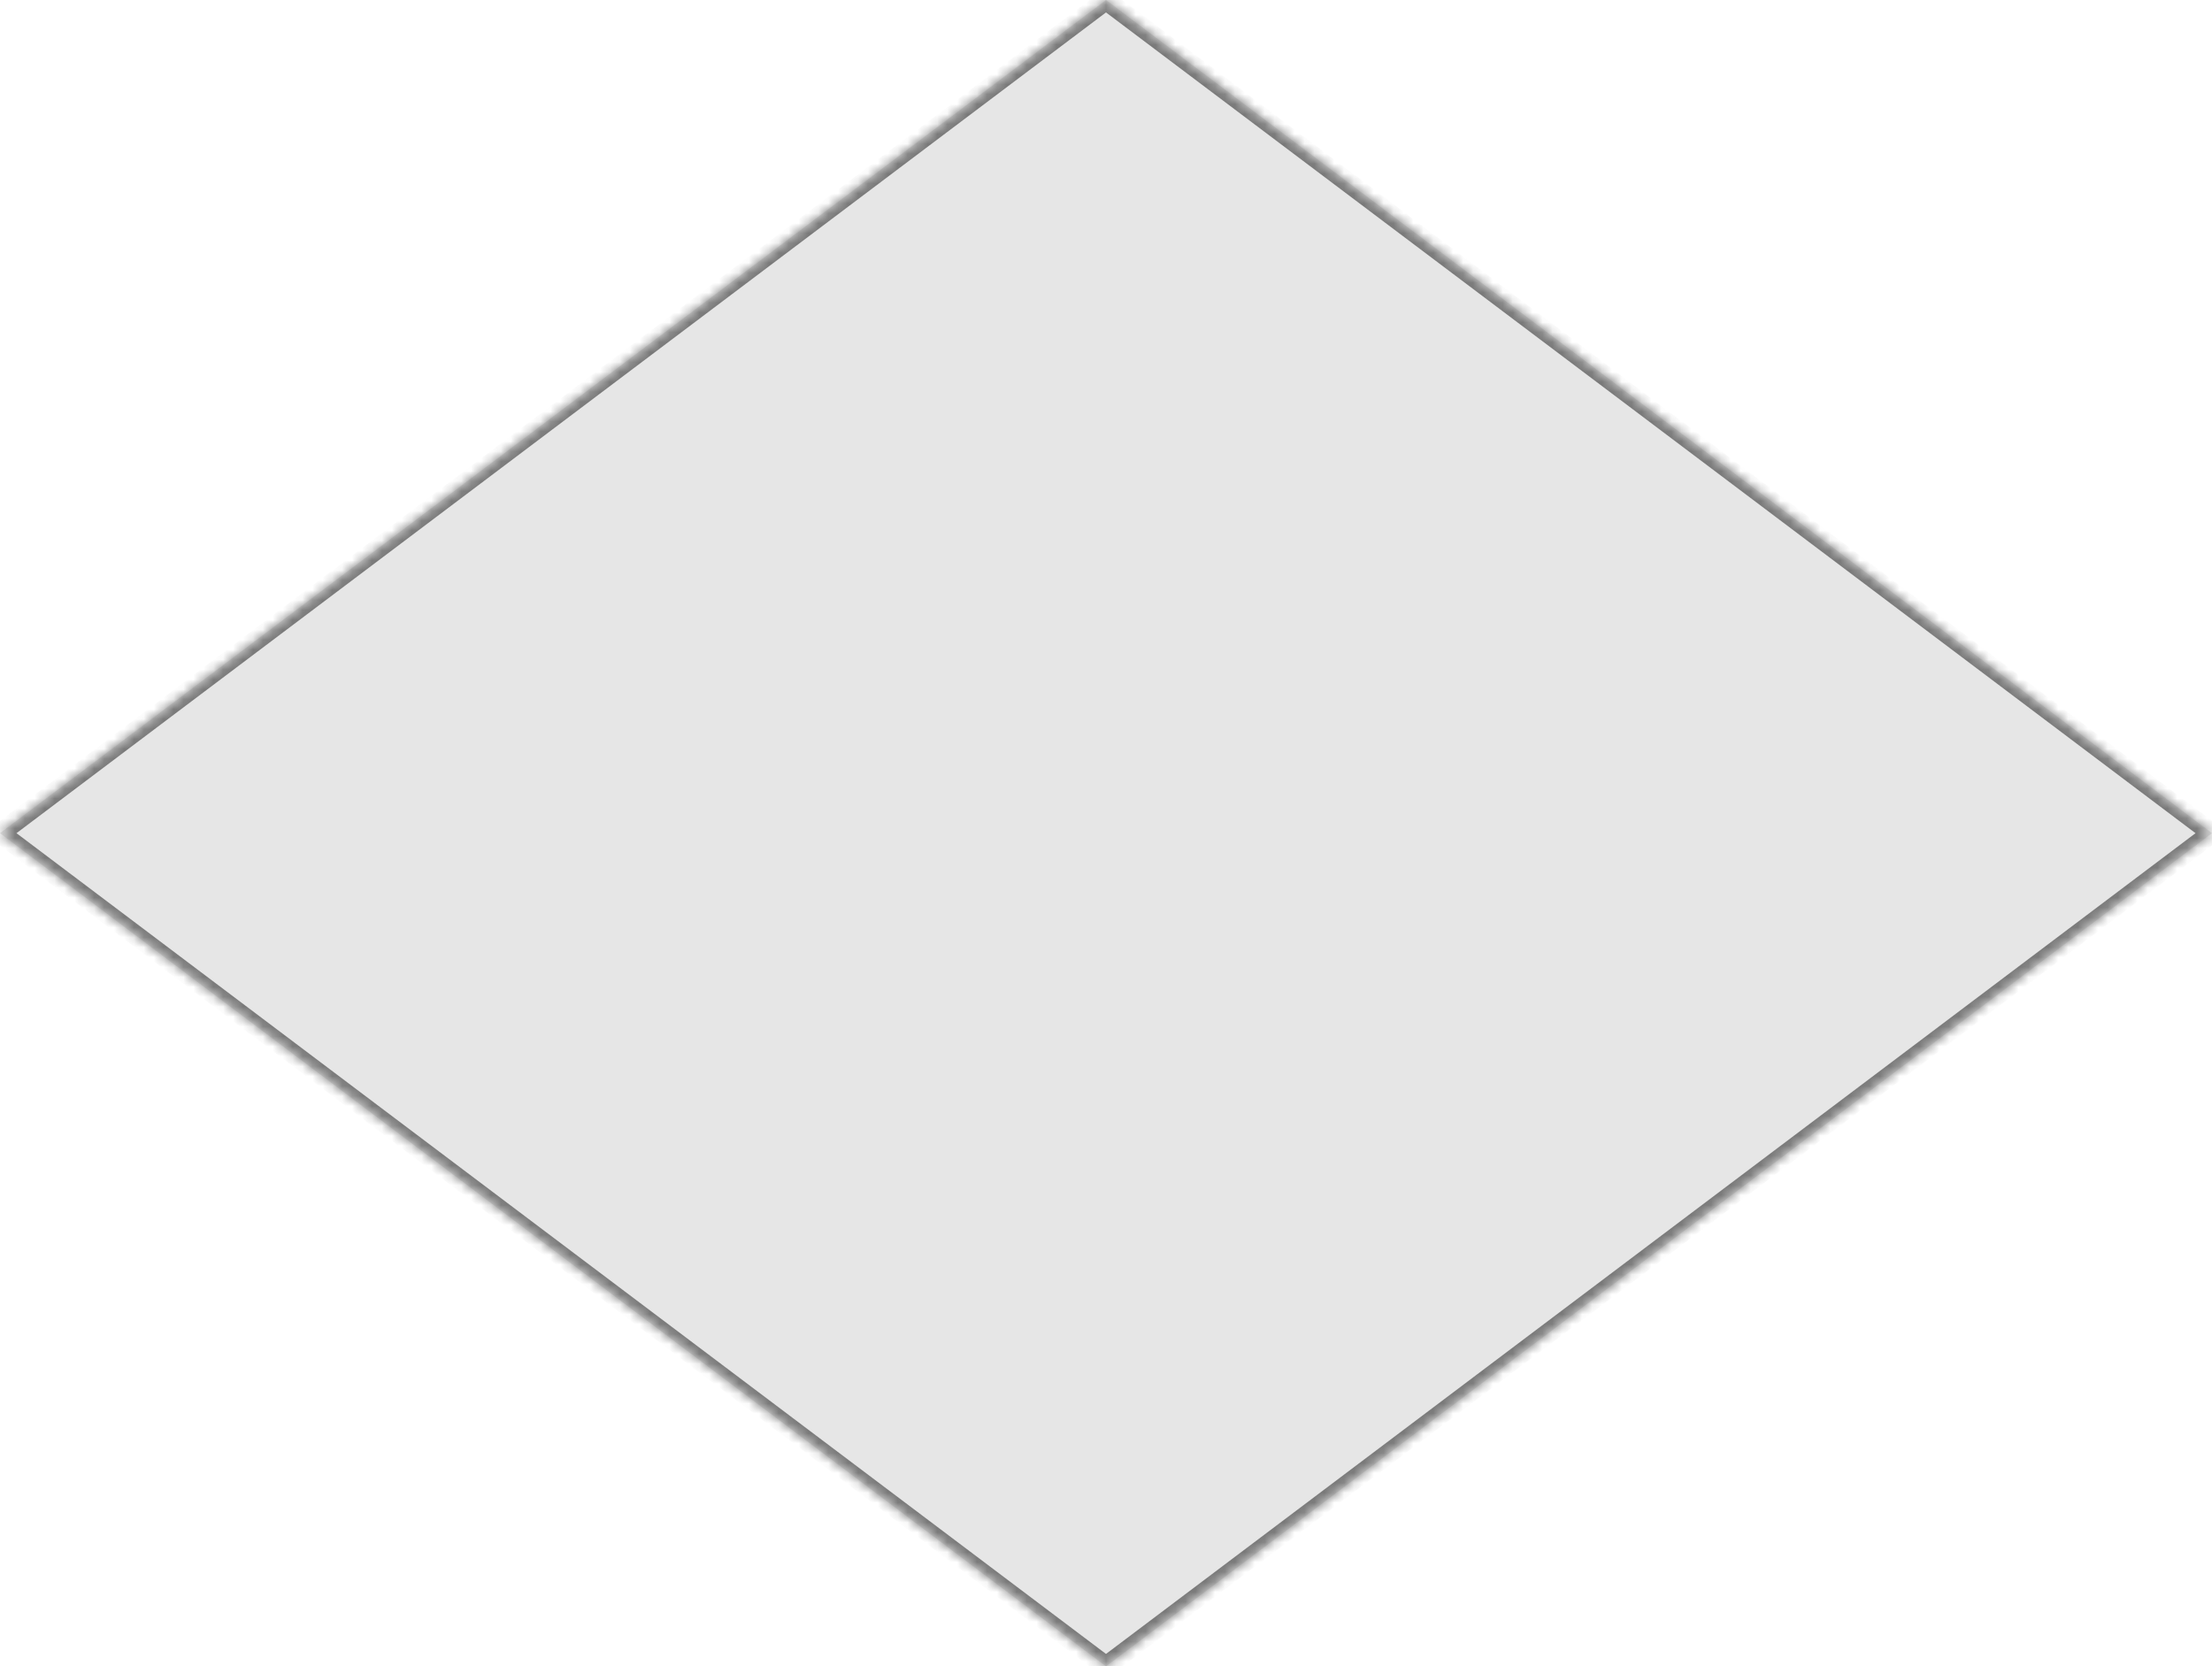 ﻿<?xml version="1.0" encoding="utf-8"?>
<svg version="1.1" xmlns:xlink="http://www.w3.org/1999/xlink" width="223px" height="168px" xmlns="http://www.w3.org/2000/svg">
  <defs>
    <mask fill="white" id="clip3">
      <path d="M 111.5 168  L 0 84  L 111.5 0  L 170.328 44.319  L 223 84  L 111.5 168  Z " fill-rule="evenodd" />
    </mask>
  </defs>
  <g transform="matrix(1 0 0 1 -1981 -645 )">
    <path d="M 111.5 168  L 0 84  L 111.5 0  L 170.328 44.319  L 223 84  L 111.5 168  Z " fill-rule="nonzero" fill="#e6e6e6" stroke="none" transform="matrix(1 0 0 1 1981 645 )" />
    <path d="M 111.5 168  L 0 84  L 111.5 0  L 170.328 44.319  L 223 84  L 111.5 168  Z " stroke-width="2" stroke="#797979" fill="none" transform="matrix(1 0 0 1 1981 645 )" mask="url(#clip3)" />
  </g>
</svg>
